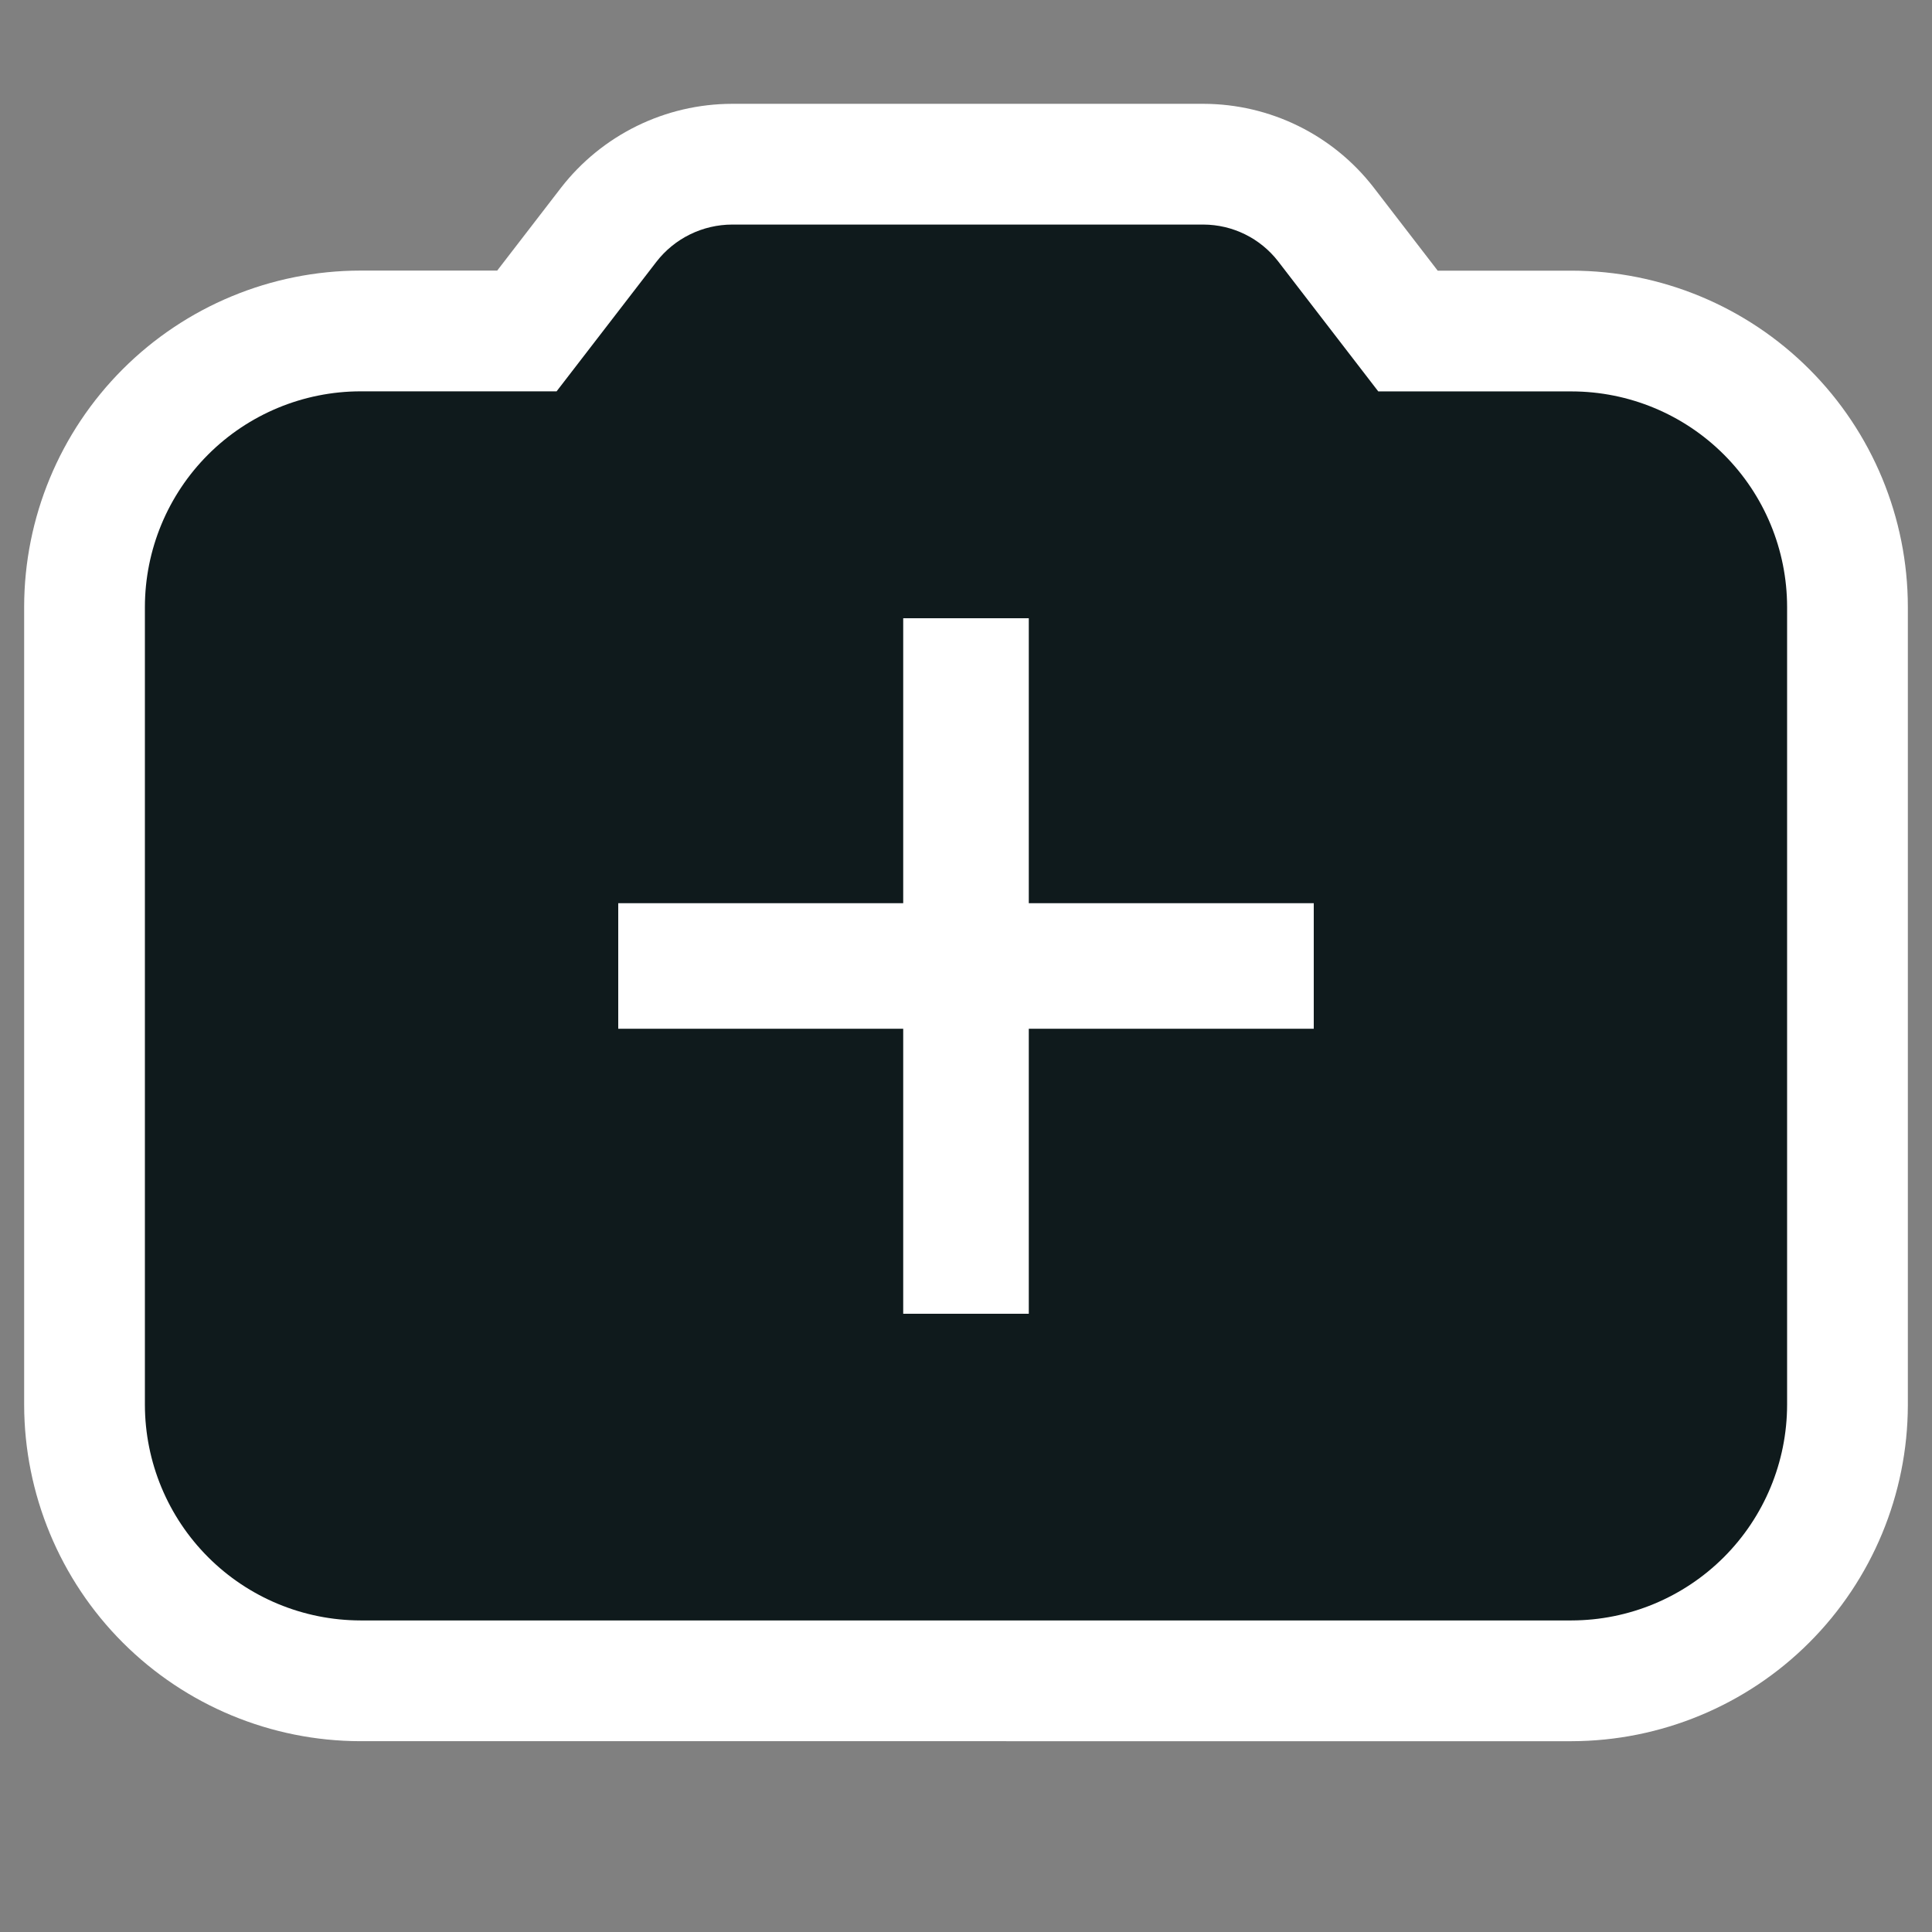 <svg xmlns="http://www.w3.org/2000/svg" width="256" height="256" viewBox="0 0 256 256" fill="none">
  <rect x="0" y="0" width="256" height="256" fill="#808080" stroke="none"/>
  <path d="M239.748 48.929C231.4 40.577 220.078 35.879 208.269 35.865H190.503L181.975 24.788C179.314 21.366 175.909 18.594 172.018 16.683C168.127 14.772 163.852 13.771 159.517 13.757L96.982 13.757C92.604 13.766 88.287 14.774 84.359 16.707C80.431 18.639 76.996 21.443 74.317 24.905L65.882 35.854L47.736 35.854C35.93 35.872 24.612 40.57 16.264 48.918C7.916 57.266 3.218 68.584 3.2 80.39L3.2 186.157C3.222 197.96 7.921 209.304 16.267 217.65C24.613 225.996 35.926 230.694 47.73 230.717L208.24 230.718C220.043 230.695 231.387 225.996 239.733 217.65C248.079 209.304 252.777 197.99 252.8 186.187V80.413C252.791 68.604 248.097 57.281 239.748 48.929Z" fill="white"/>
  <path fill-rule="evenodd" clip-rule="evenodd" d="M208.251 51.864C215.822 51.873 223.08 54.885 228.432 60.24C233.785 65.594 236.794 72.854 236.8 80.424V186.156C236.786 193.727 233.772 200.983 228.419 206.335C223.066 211.688 215.81 214.702 208.24 214.716H47.76C40.19 214.702 32.934 211.688 27.581 206.335C22.228 200.983 19.214 193.727 19.2 186.156V80.414C19.212 72.843 22.224 65.585 27.578 60.231C32.931 54.878 40.189 51.865 47.76 51.854H73.752L86.972 34.696C88.158 33.162 89.68 31.919 91.421 31.063C93.161 30.207 95.074 29.76 97.014 29.756H159.465C161.372 29.763 163.252 30.203 164.964 31.044C166.676 31.884 168.173 33.103 169.344 34.609L182.628 51.864H208.251ZM174.08 119.678H136.32V81.919H119.68V119.678H81.92V136.318H119.68V174.079H136.32V136.318H174.08V119.678Z" fill="#0F1A1C"/>
</svg>